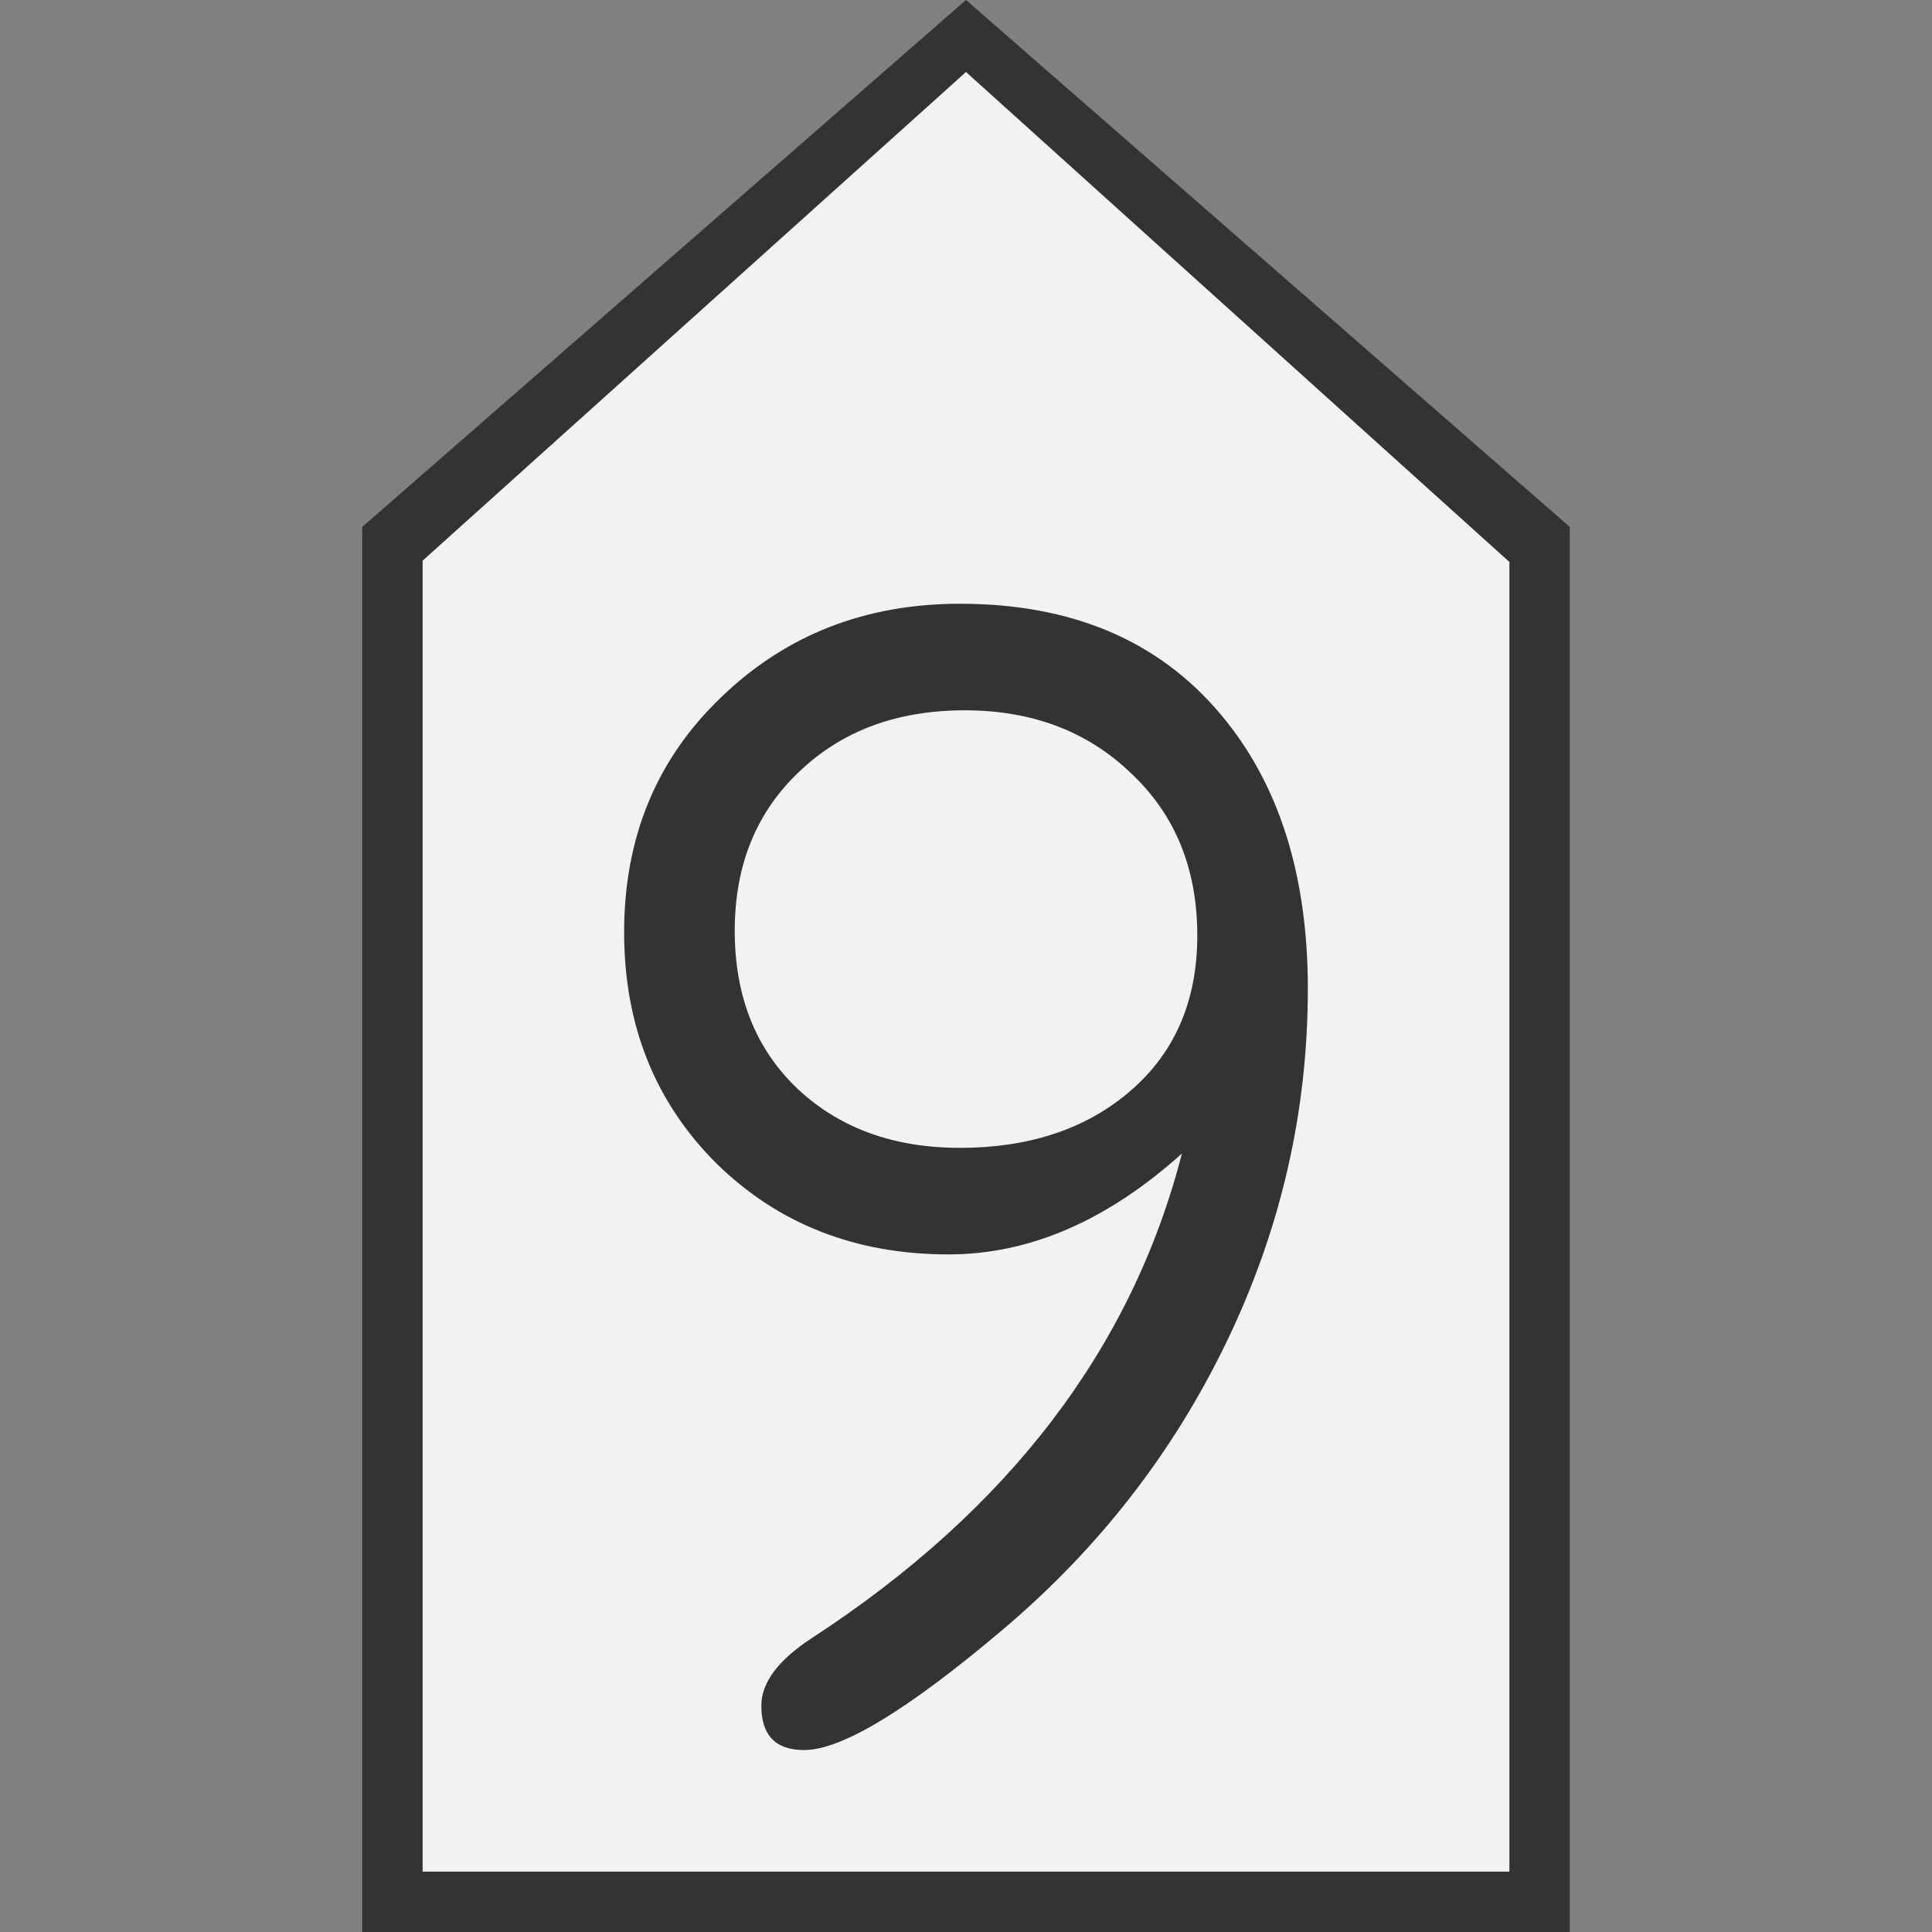<svg xmlns="http://www.w3.org/2000/svg" width="64" height="64"><rect width="100%" height="100%" fill="#808080" stroke="none"/><path d="M12 64h40V17.455L32 0 12 17.455Z" style="font-style:normal;font-variant:normal;font-weight:400;font-stretch:normal;font-size:30px;line-height:1.25;font-family:Roboto;font-variant-ligatures:normal;font-variant-caps:normal;font-variant-numeric:normal;font-feature-settings:normal;text-align:start;letter-spacing:0;word-spacing:0;writing-mode:lr-tb;text-anchor:start;fill:#333;fill-opacity:1;stroke:none;stroke-width:1.17px;stroke-linecap:butt;stroke-linejoin:miter;stroke-opacity:1"/><path d="M14 62h36V18.615L32 2.385 14 18.572Z" style="font-style:normal;font-variant:normal;font-weight:400;font-stretch:normal;font-size:30px;line-height:1.25;font-family:Roboto;font-variant-ligatures:normal;font-variant-caps:normal;font-variant-numeric:normal;font-feature-settings:normal;text-align:start;letter-spacing:0;word-spacing:0;writing-mode:lr-tb;text-anchor:start;fill:#f2f2f2;fill-opacity:1;stroke:none;stroke-width:1.053px;stroke-linecap:butt;stroke-linejoin:miter;stroke-opacity:1"/><path d="M-20.531 38.211q-3.717 3.343-7.729 3.343-4.626 0-7.701-3.022-3.049-3.049-3.049-7.648 0-4.707 3.21-7.782Q-32.593 20-27.886 20q5.562 0 8.637 3.664 2.888 3.423 2.888 9.092 0 6.124-2.7 11.713-2.648 5.482-7.381 9.493-4.734 4.011-6.605 4.011-1.418 0-1.418-1.47 0-1.15 1.685-2.247 9.76-6.364 12.248-16.045zm-7.354-.187q3.37 0 5.535-1.792 2.327-1.925 2.327-5.241t-2.193-5.375q-2.166-2.086-5.509-2.086-3.316 0-5.428 1.979-2.193 2.032-2.193 5.321 0 3.263 2.086 5.242 2.085 1.952 5.375 1.952z" aria-label="9" style="font-style:normal;font-variant:normal;font-weight:400;font-stretch:normal;font-size:54.767px;line-height:1.25;font-family:saxMono;-inkscape-font-specification:saxMono;font-variant-ligatures:normal;font-variant-caps:normal;font-variant-numeric:normal;font-feature-settings:normal;text-align:start;letter-spacing:0;word-spacing:0;writing-mode:lr-tb;text-anchor:start;fill:#333;fill-opacity:1;stroke:none;stroke-width:6.846" transform="translate(59.685)"/></svg>